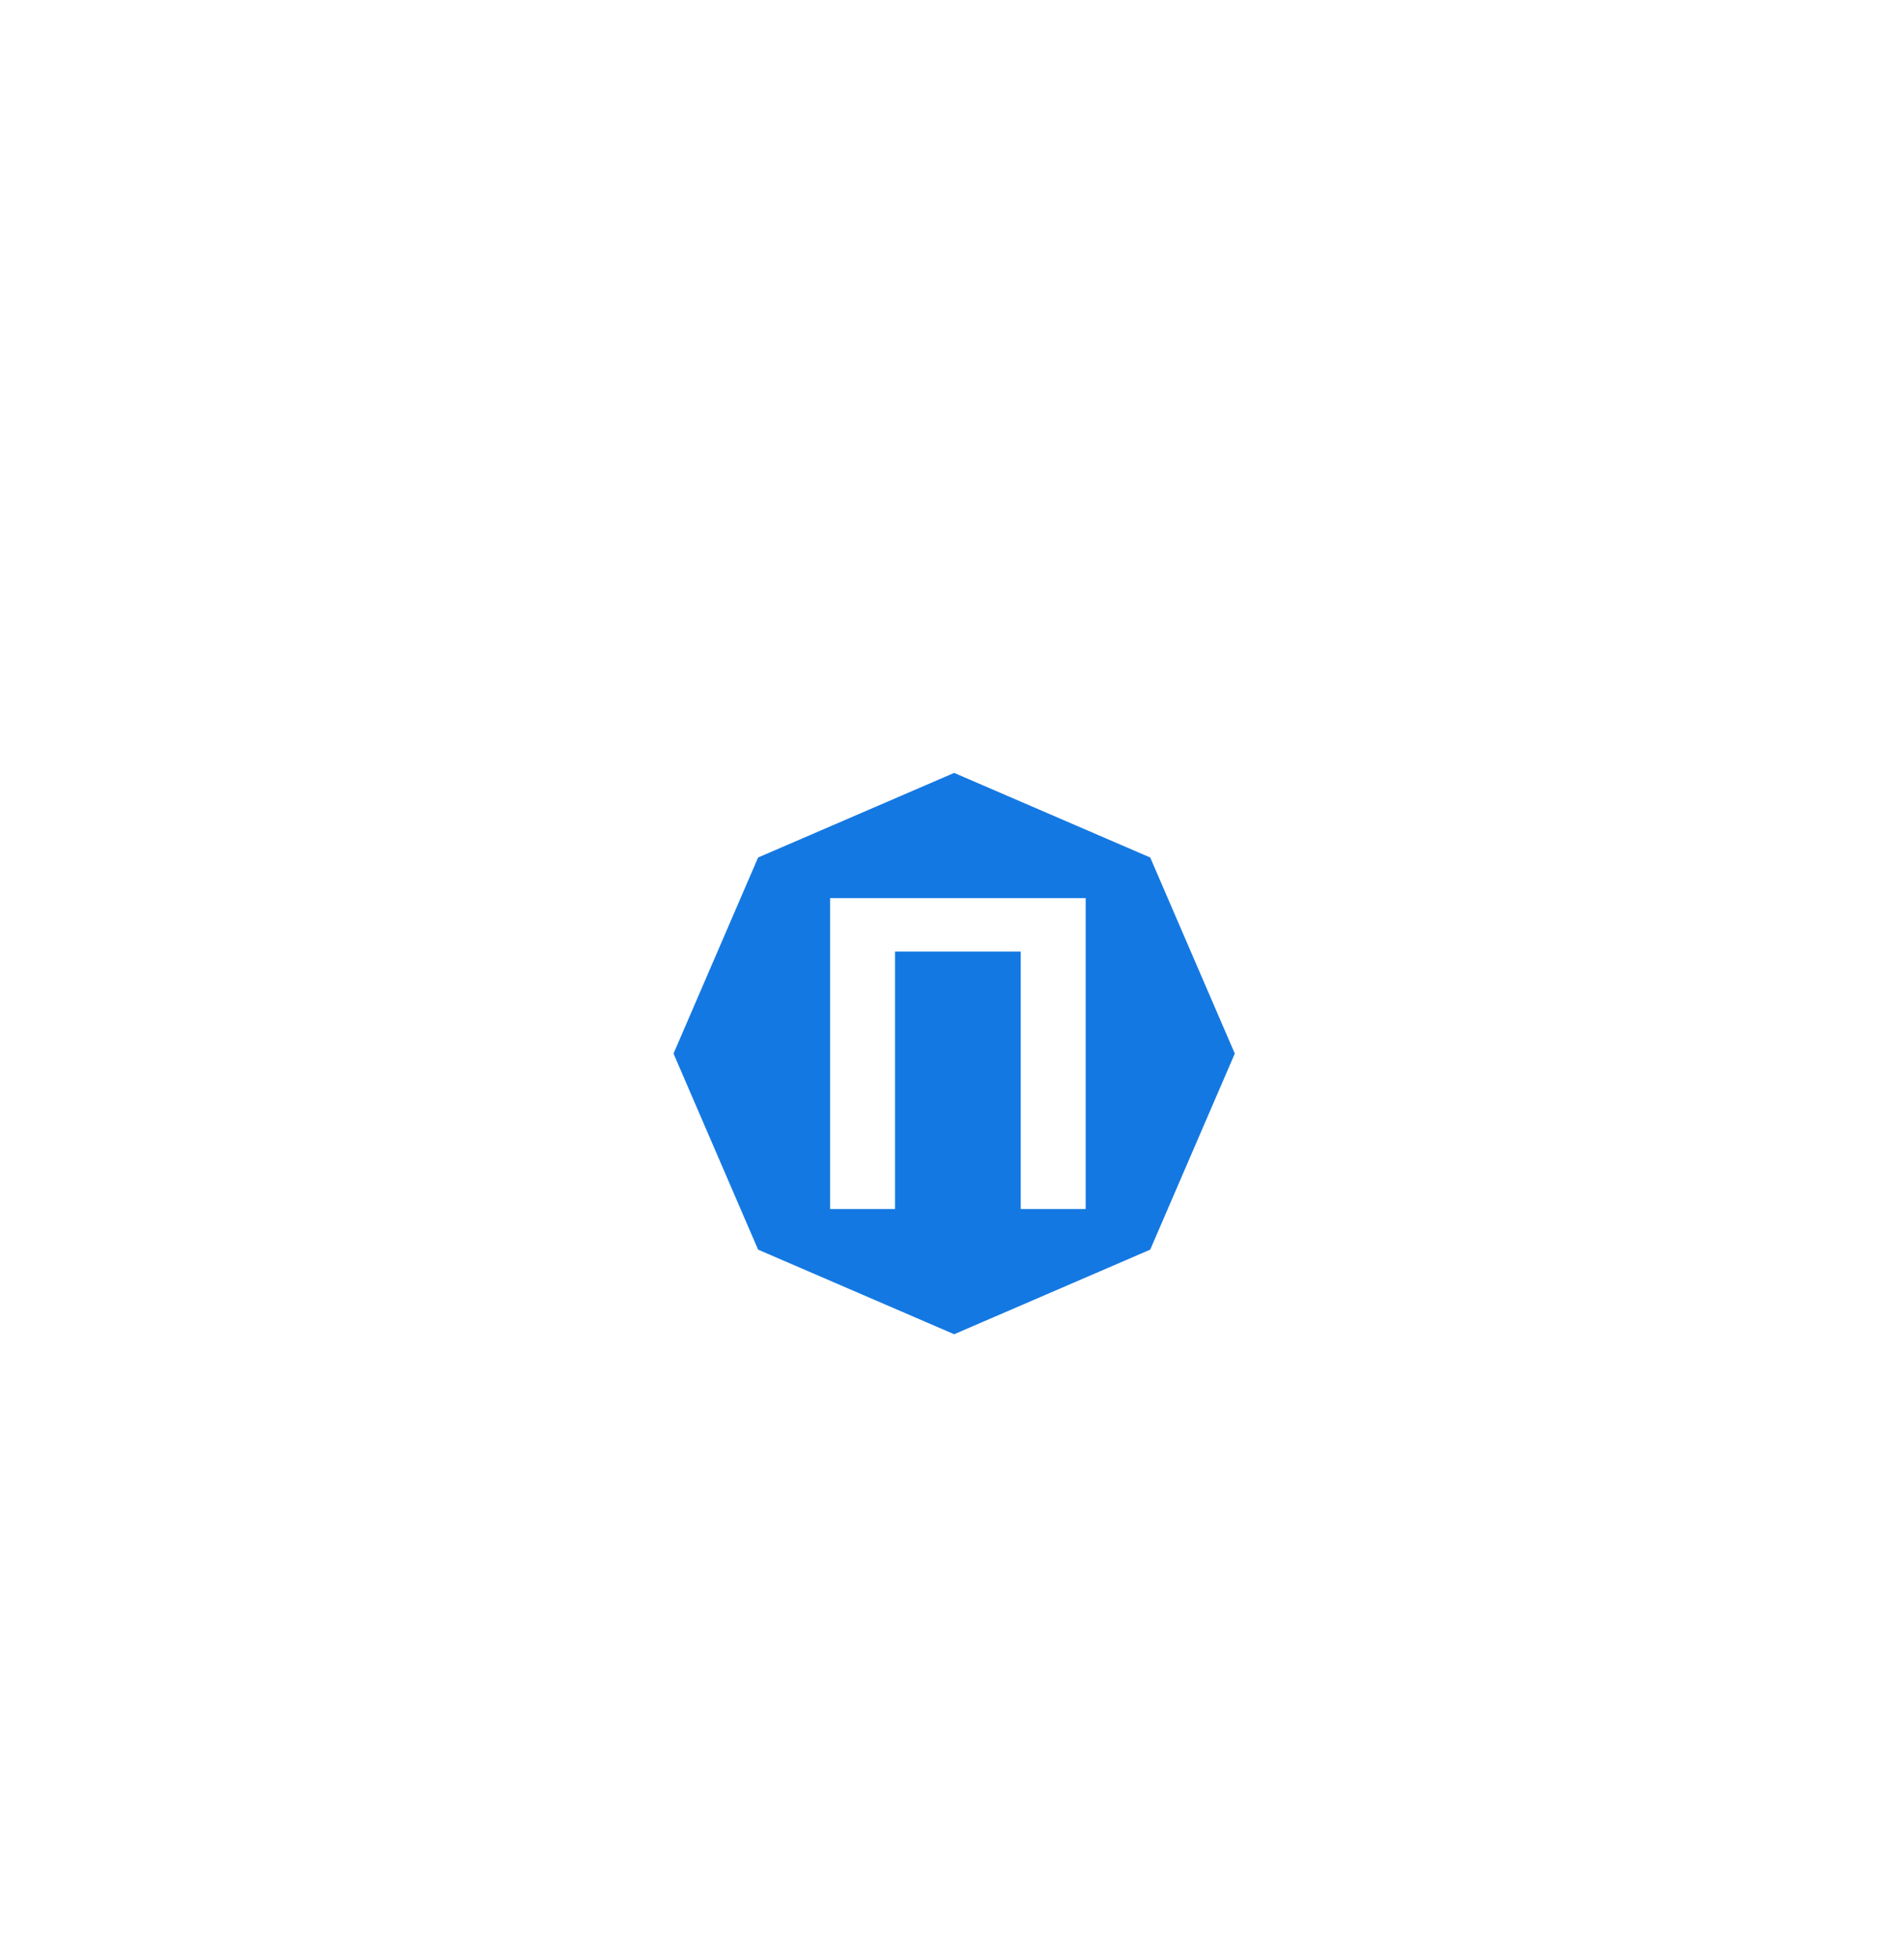 <svg width="441" height="453" fill="none" xmlns="http://www.w3.org/2000/svg">
  <g filter="url(#a)">
    <rect x="103" y="99" width="235" height="247" rx="62" fill="#fff"/>
  </g>
  <path d="m221 179 45.41 19.59L286 244l-19.59 45.41L221 309l-45.41-19.59L156 244l19.59-45.41L221 179Z" fill="#1478E2"/>
  <path d="M251.465 208v72h-15.047v-59.625h-29.109V280h-15.047v-72h59.203Z" fill="#fff"/>
  <defs>
    <filter id="a" x="0" y="0" width="441" height="453" filterUnits="userSpaceOnUse" color-interpolation-filters="sRGB">
      <feFlood flood-opacity="0" result="BackgroundImageFix"/>
      <feColorMatrix in="SourceAlpha" values="0 0 0 0 0 0 0 0 0 0 0 0 0 0 0 0 0 0 127 0" result="hardAlpha"/>
      <feOffset dy="4"/>
      <feGaussianBlur stdDeviation="51.5"/>
      <feComposite in2="hardAlpha" operator="out"/>
      <feColorMatrix values="0 0 0 0 0 0 0 0 0 0 0 0 0 0 0 0 0 0 0.18 0"/>
      <feBlend in2="BackgroundImageFix" result="effect1_dropShadow_816_6"/>
      <feBlend in="SourceGraphic" in2="effect1_dropShadow_816_6" result="shape"/>
    </filter>
  </defs>
</svg>
